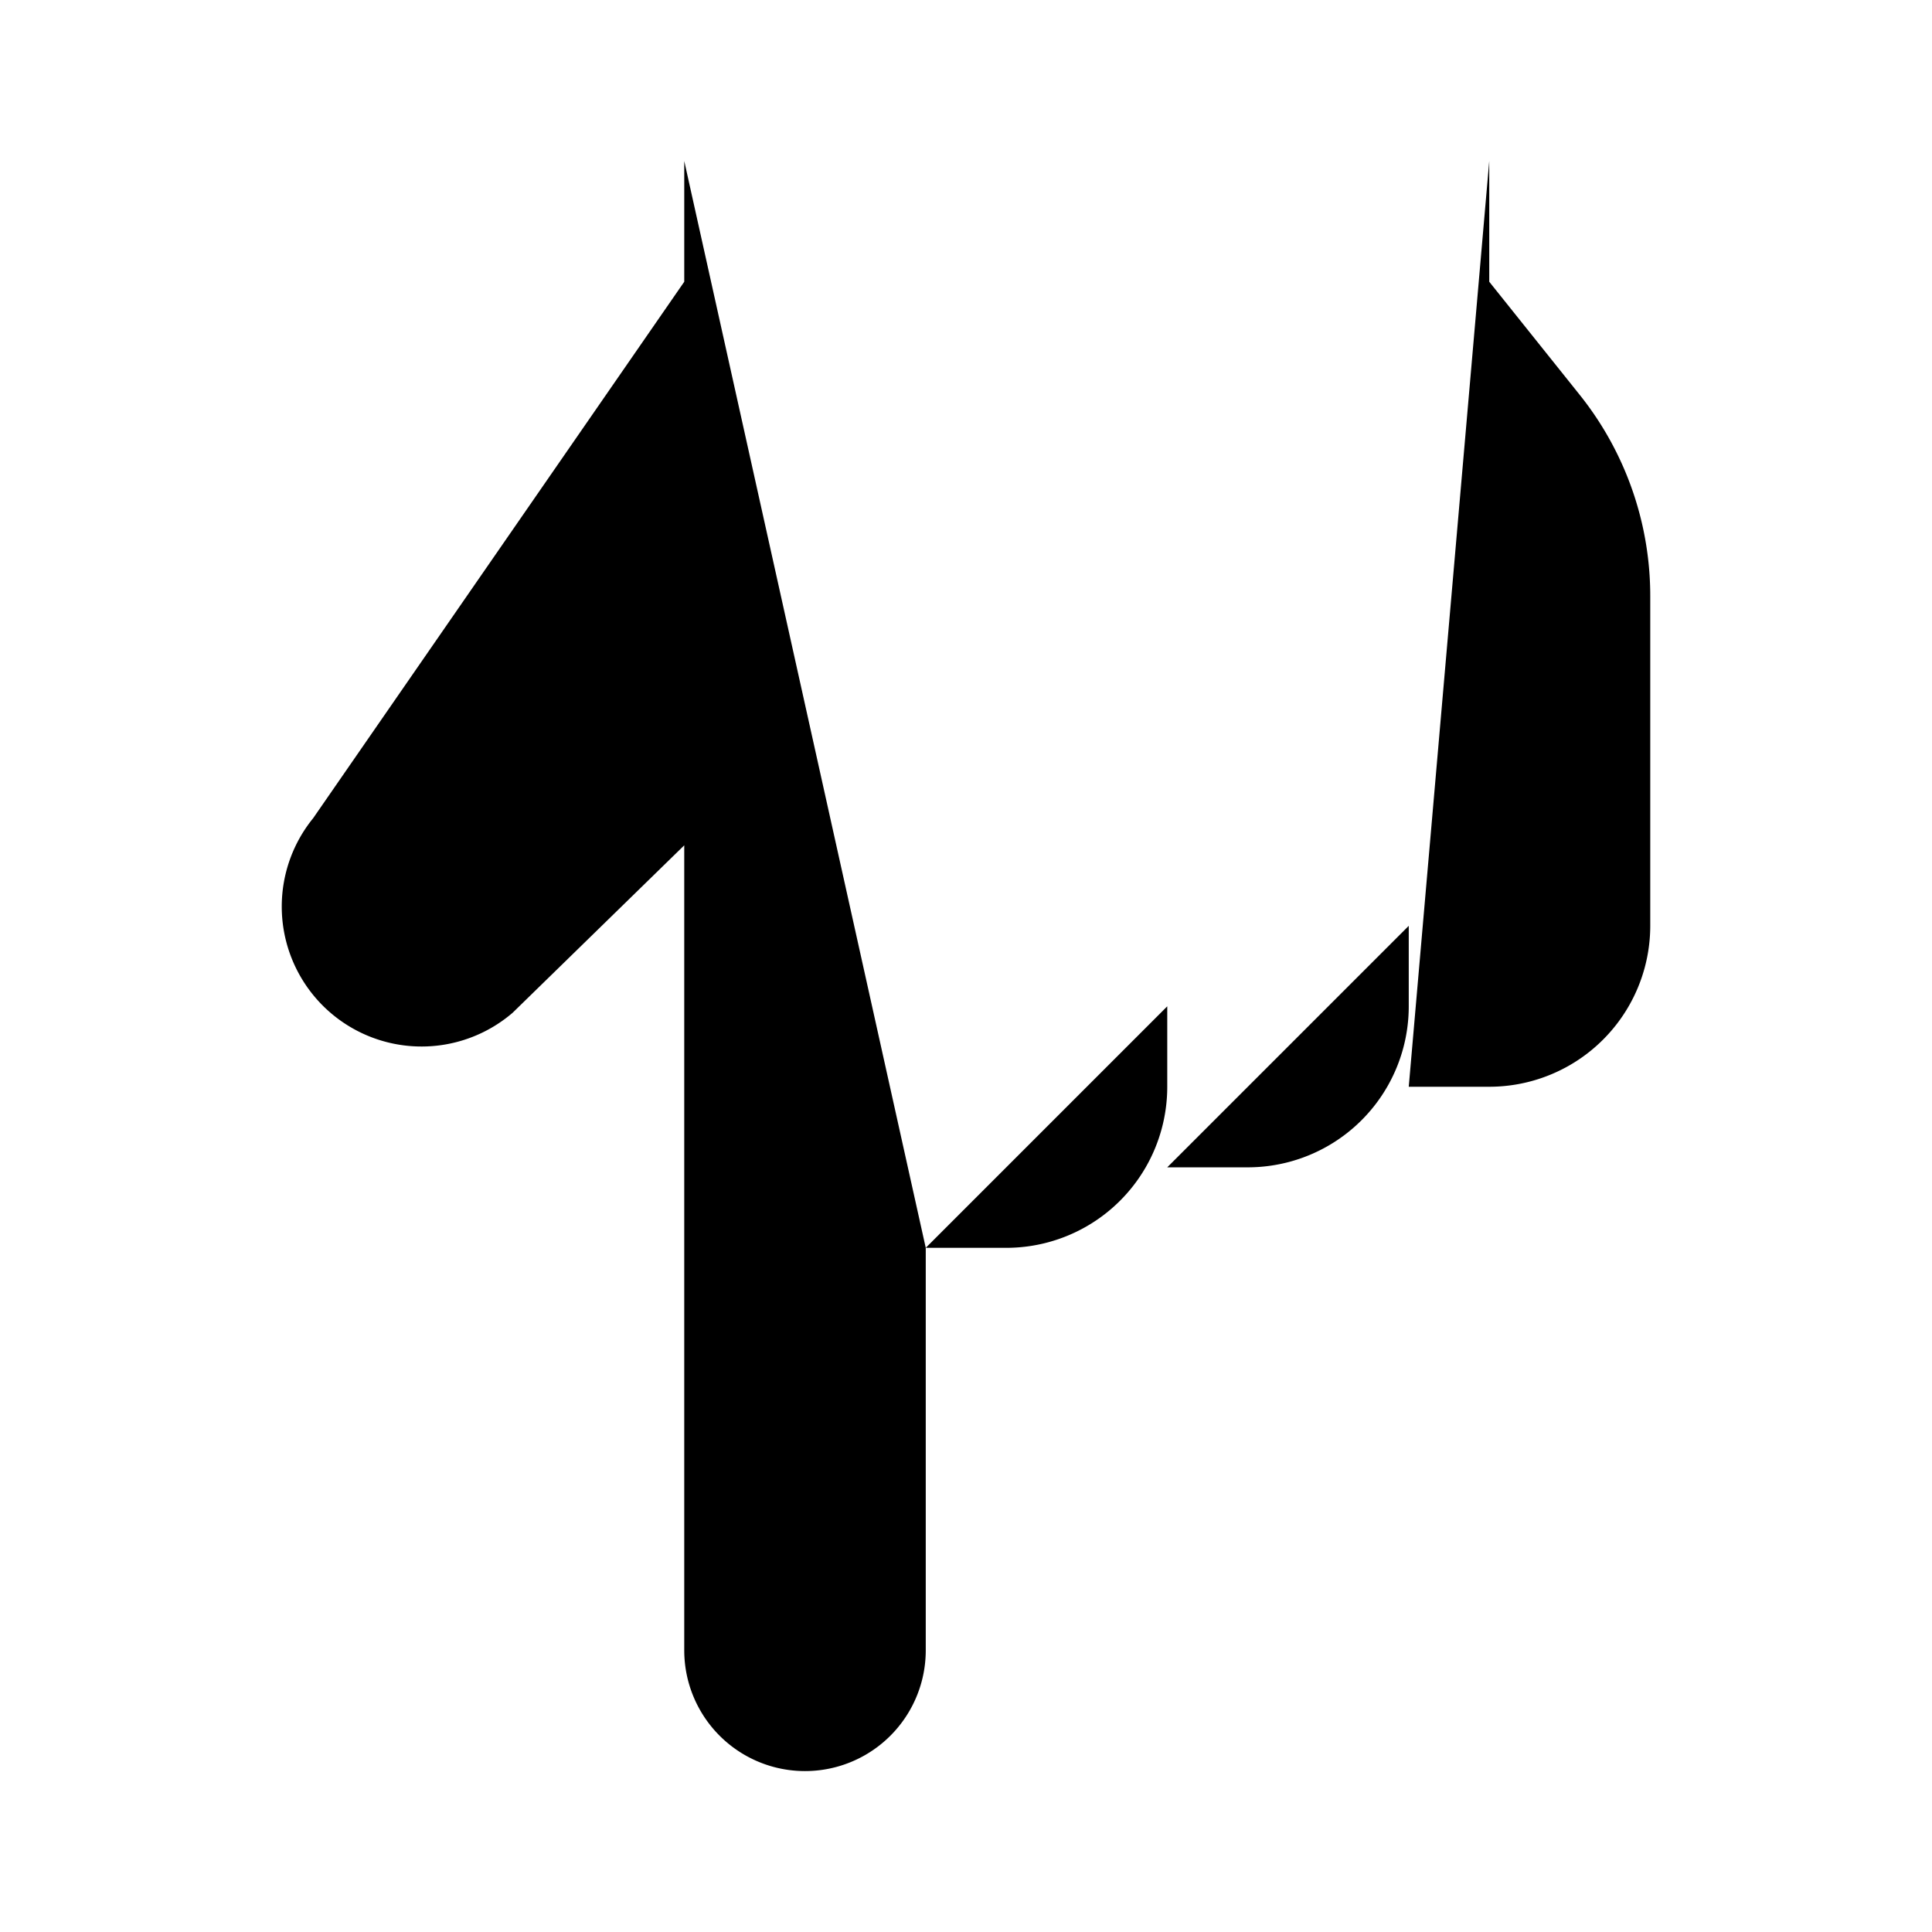 <svg xmlns="http://www.w3.org/2000/svg" viewBox="0 0 24 24"><path d="M18.5 2v1.5l1.123 1.404a4 4 0 0 1 .877 2.5V11.5a2 2 0 0 1-2 2h-1M8.5 2v1.5l-4.61 6.664a1.74 1.74 0 0 0-.01 2.183 1.736 1.736 0 0 0 2.488.234l2.132-2.08v10a1.5 1.5 0 0 0 3 0v-5m0 0v-2m0 2h1a2 2 0 0 0 2-2v-1m3-1v1a2 2 0 0 1-2 2h-1"/></svg>